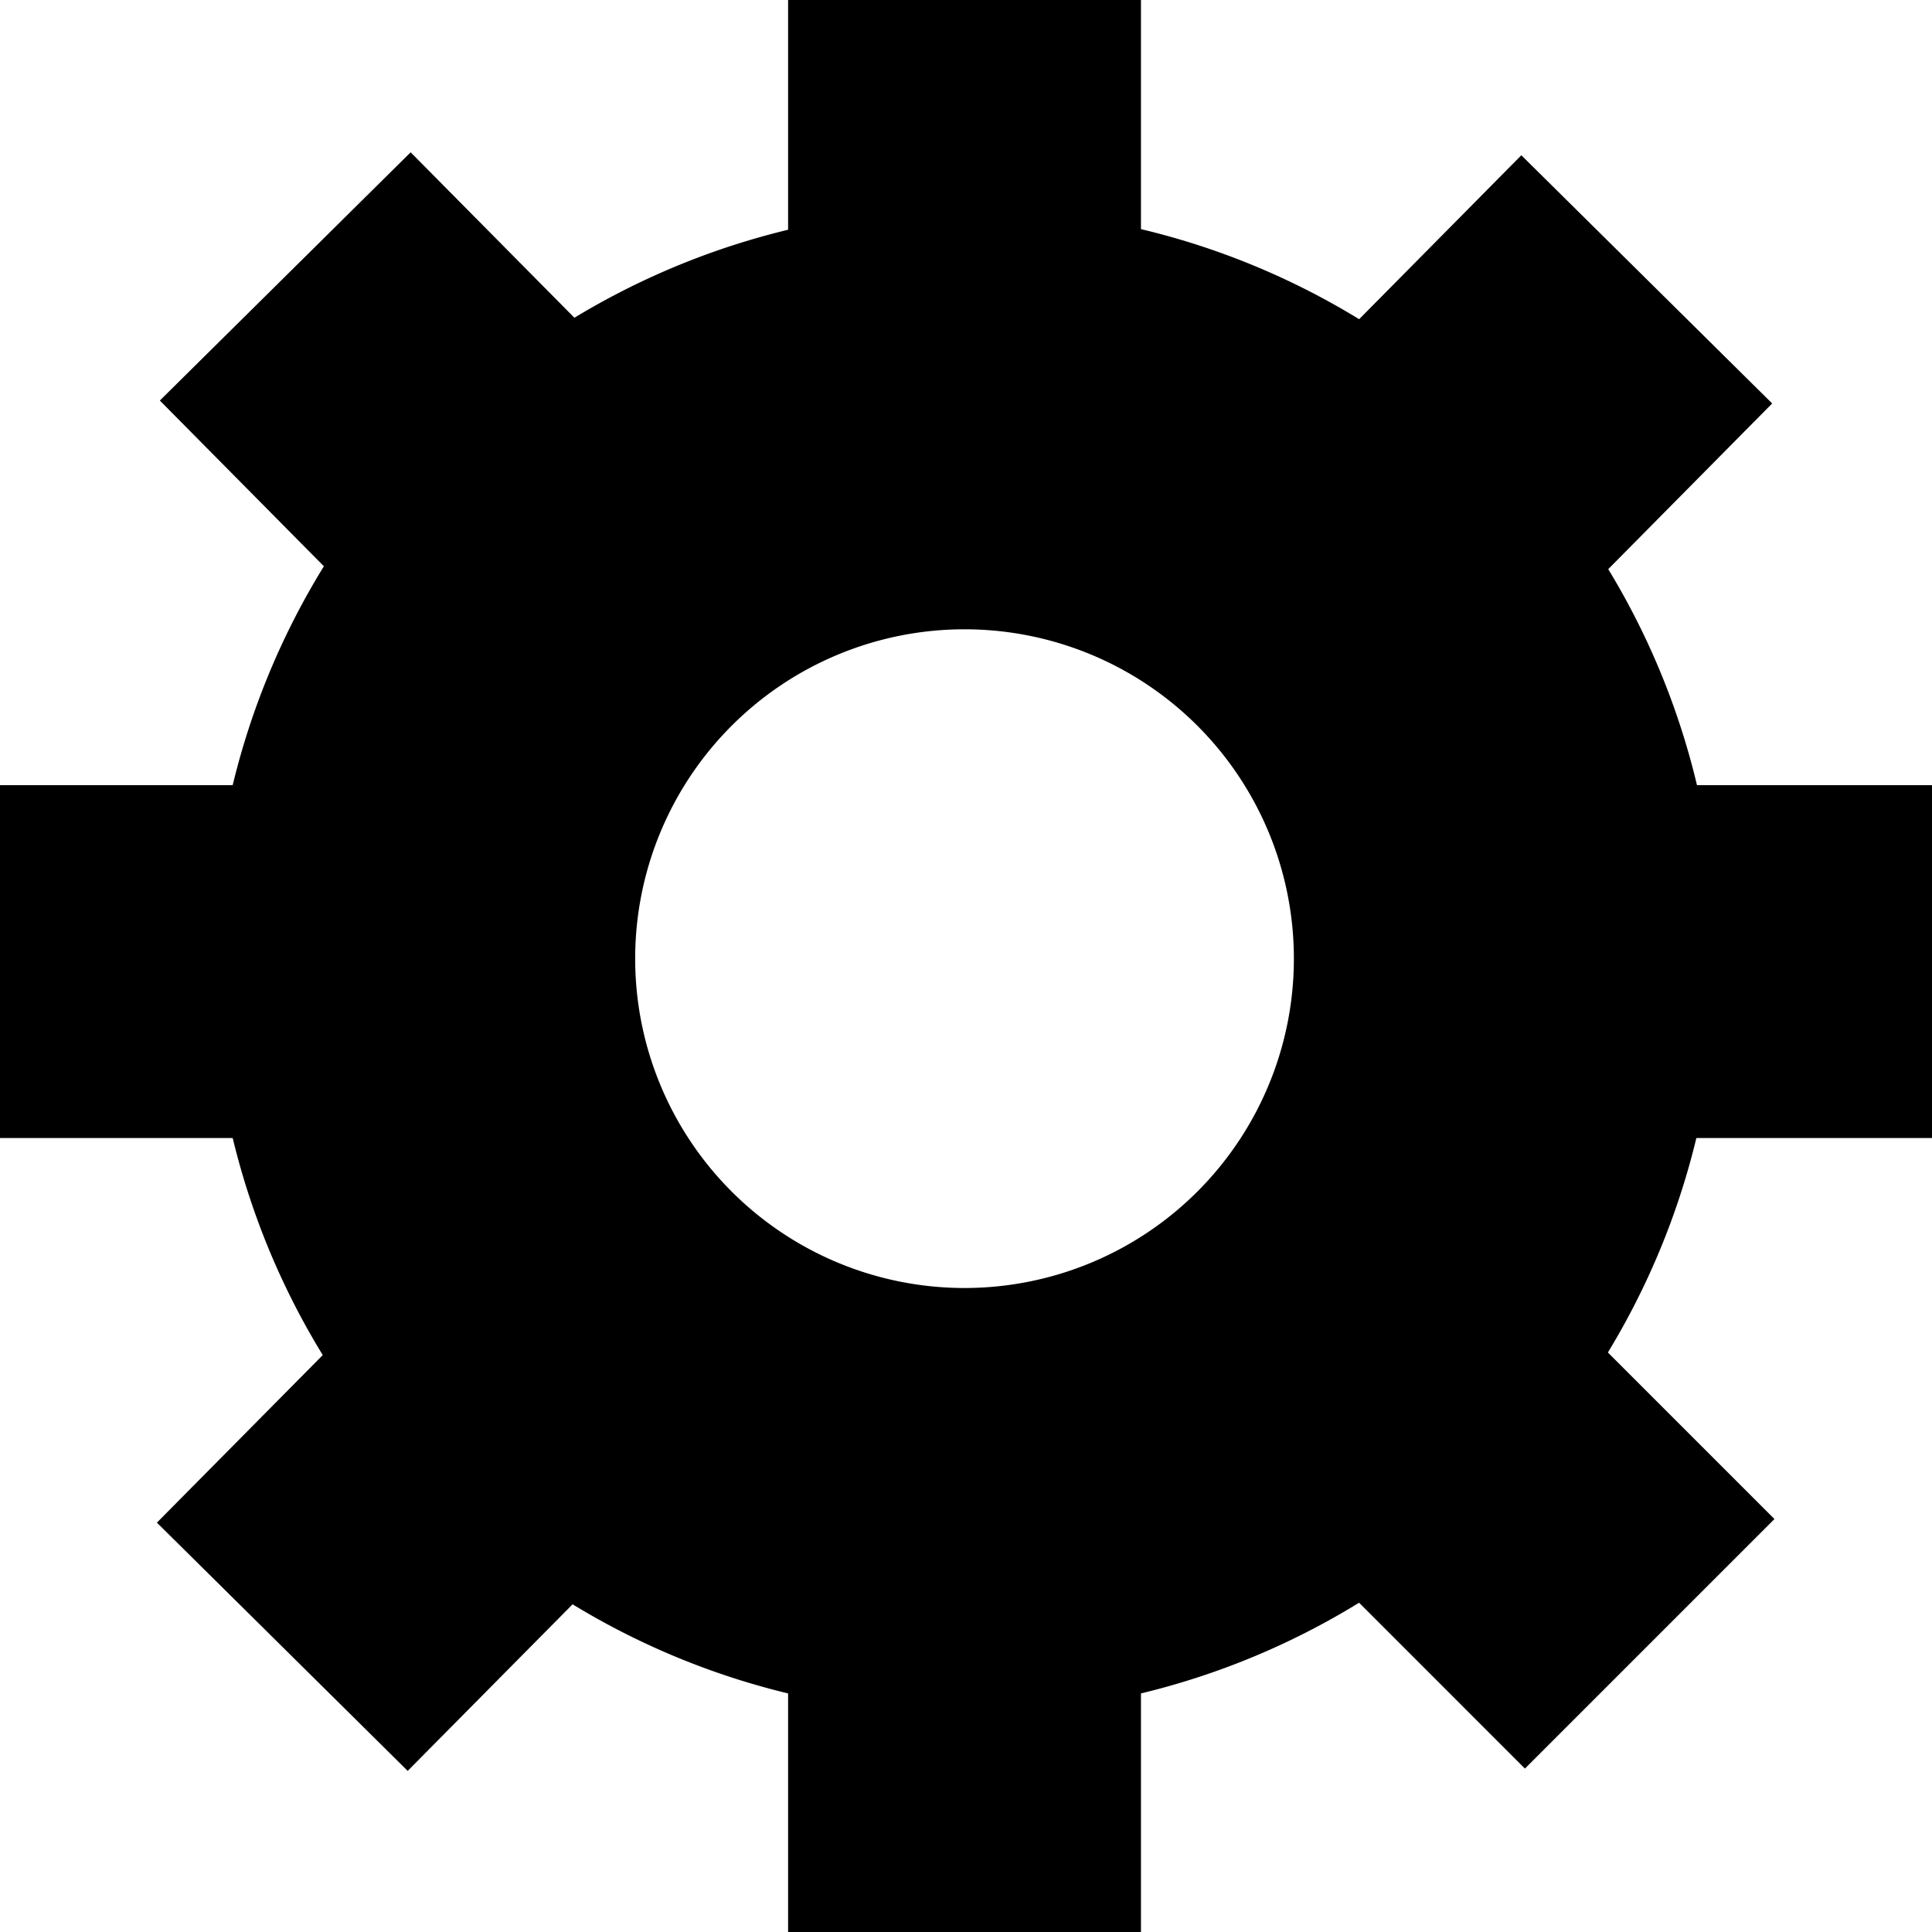 <svg xmlns="http://www.w3.org/2000/svg" viewBox="0 0 6.57 6.57"><defs><style>.cls-1{fill:none;stroke:#000;stroke-miterlimit:10;stroke-width:1.2px;}</style></defs><title>Asset 8</title><g id="Layer_2" data-name="Layer 2"><g id="Layer_4" data-name="Layer 4"><path d="M3.28,2.14A1.12,1.12,0,1,1,2.16,3.26,1.12,1.12,0,0,1,3.28,2.14m0-1.43A2.56,2.56,0,1,0,5.84,3.26,2.55,2.55,0,0,0,3.28.71Z"/><line class="cls-1" x1="3.28" y1="1.43" x2="3.28"/><line class="cls-1" x1="3.28" y1="6.57" x2="3.28" y2="5.13"/><line class="cls-1" x1="6.57" y1="3.27" x2="5.2" y2="3.27"/><line class="cls-1" x1="1.36" y1="3.27" y2="3.27"/><line class="cls-1" x1="4.66" y1="1.9" x2="5.6" y2="0.95"/><line class="cls-1" x1="0.96" y1="5.6" x2="1.94" y2="4.61"/><line class="cls-1" x1="5.61" y1="5.59" x2="4.69" y2="4.67"/><line class="cls-1" x1="1.94" y1="1.92" x2="0.97" y2="0.94"/></g></g></svg>